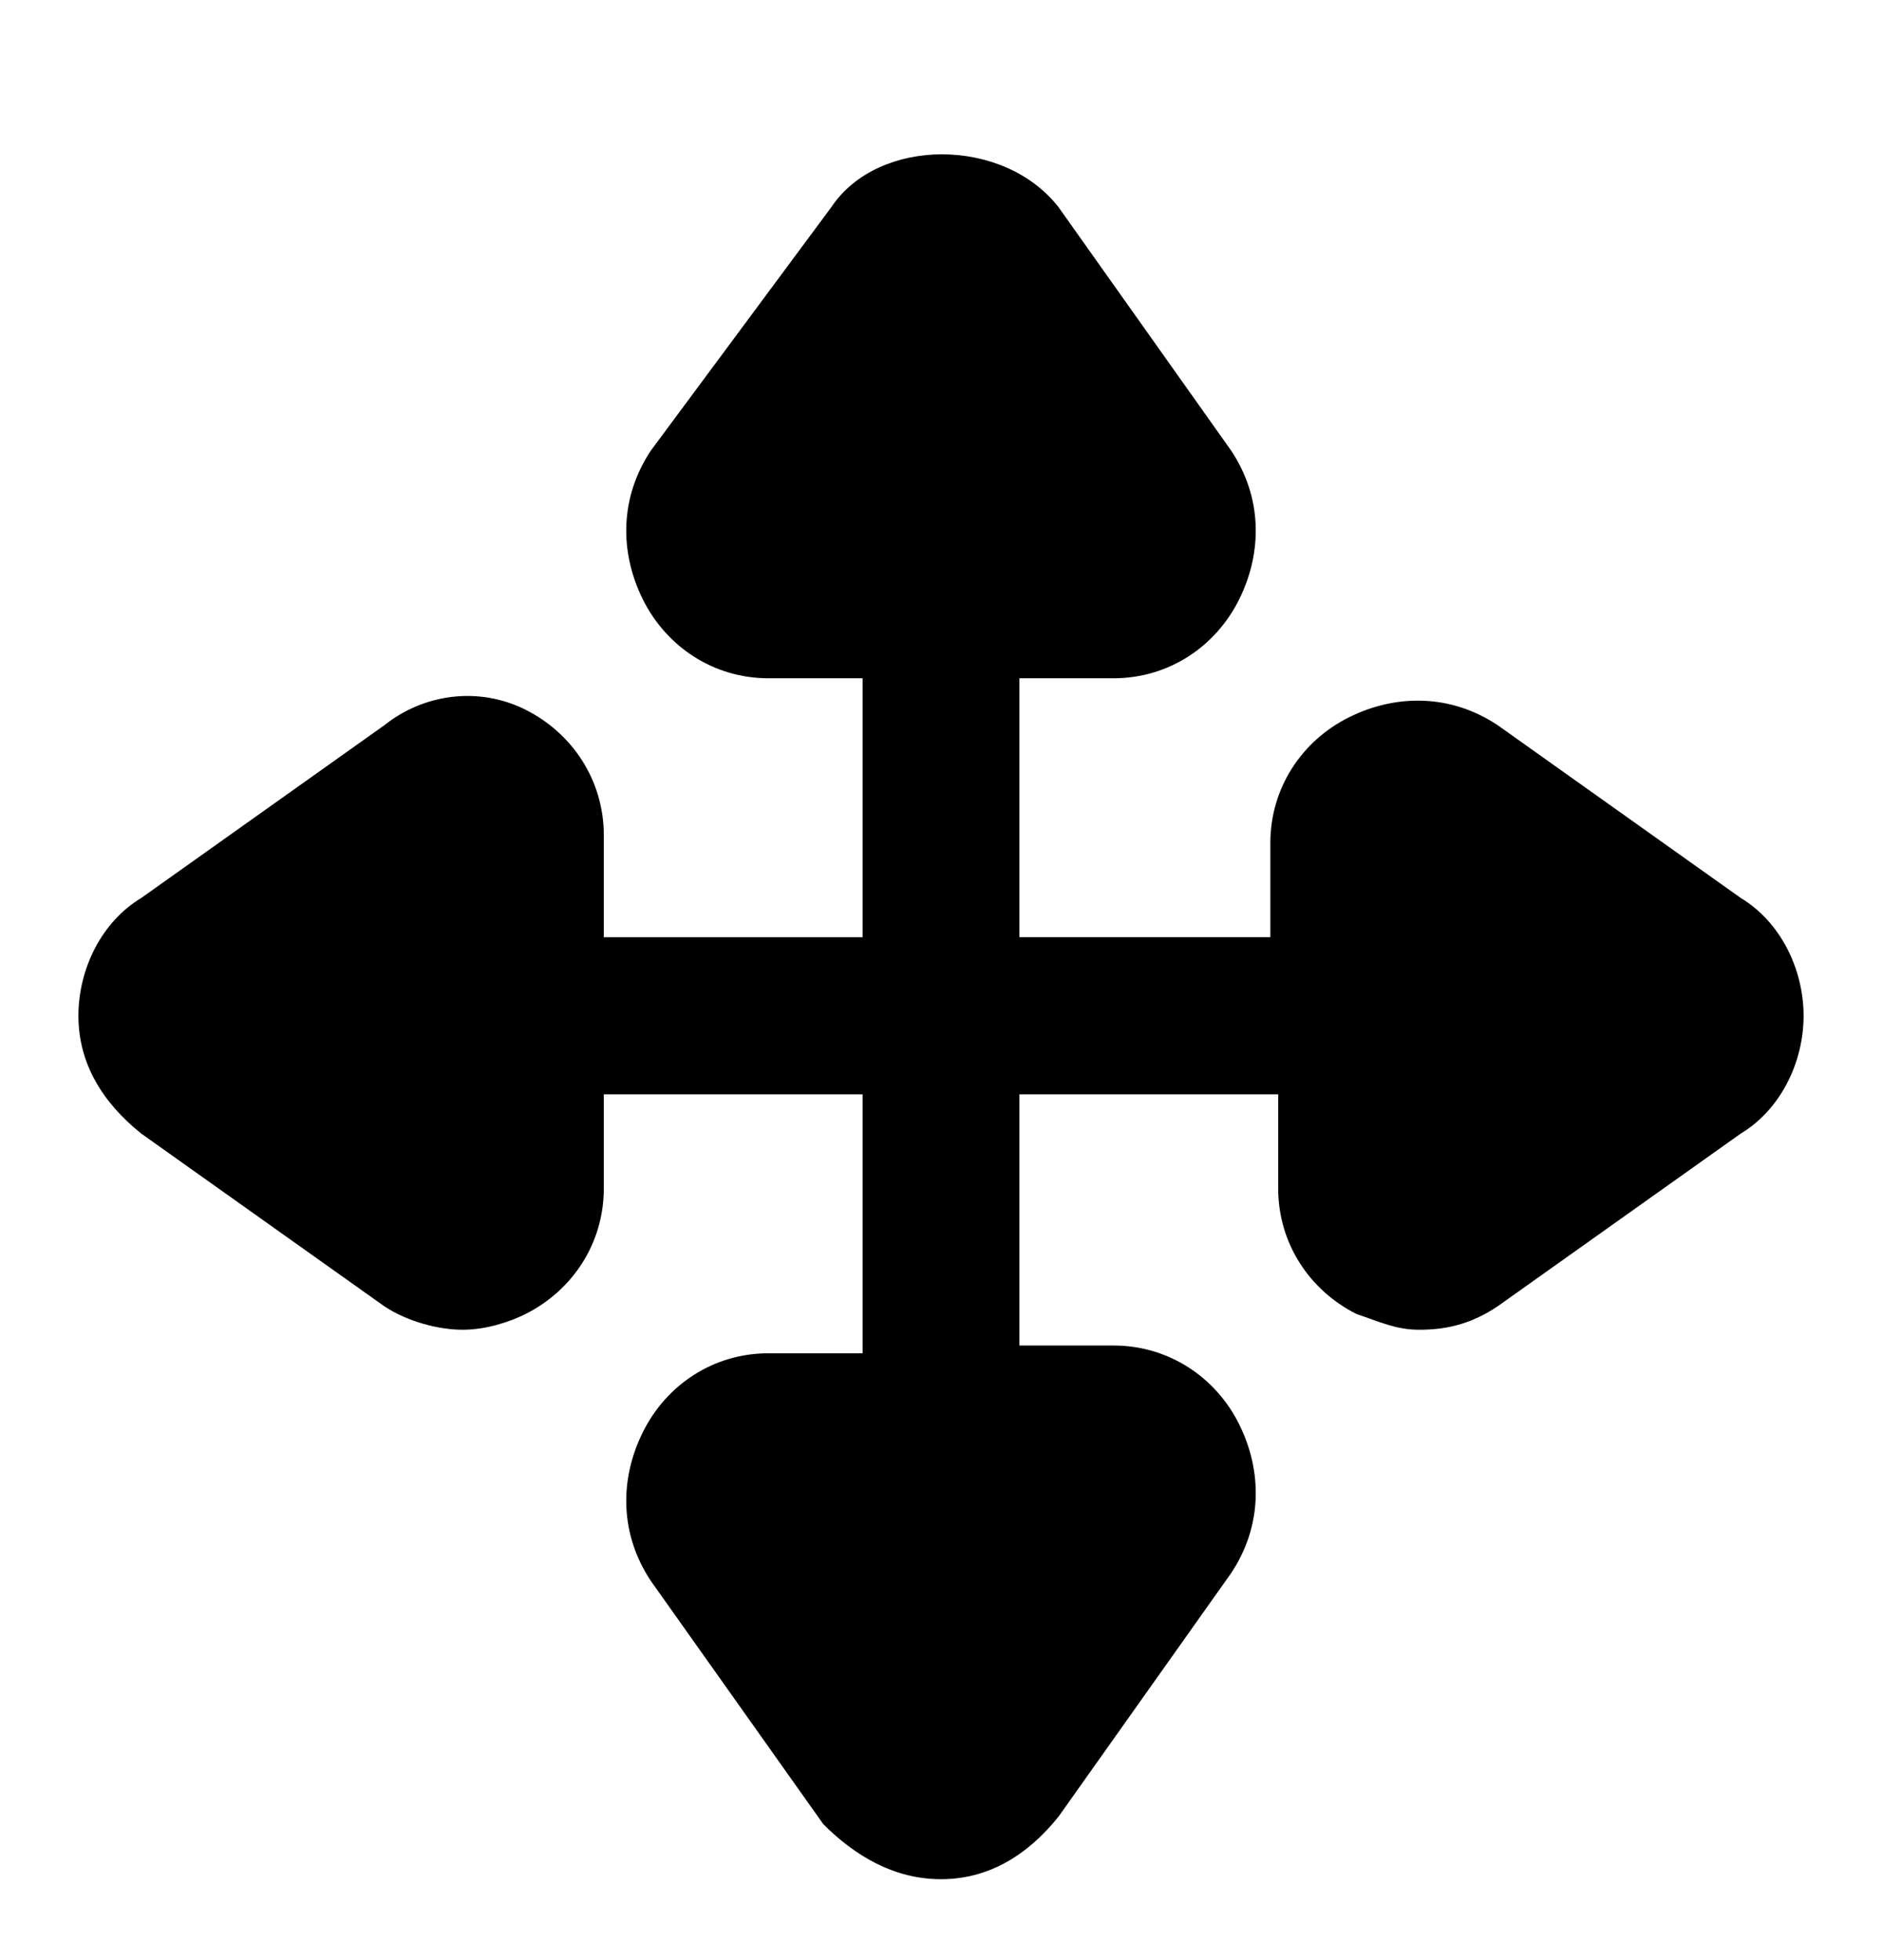 <svg xmlns="http://www.w3.org/2000/svg" fill="none" viewBox="0 0 24 25"><path fill="#000" d="M22.2 11.454 19.1 9.25c-.6-.4-1.3-.4-1.9-.1s-1 .901-1 1.602v1.201H13V8.651h1.2c.7 0 1.3-.4 1.6-1.002.3-.6.3-1.301-.1-1.902l-2.2-3.103c-.7-.901-2.3-.901-2.9 0L8.3 5.747c-.4.601-.4 1.302-.1 1.902.3.601.9 1.002 1.6 1.002H11v3.303H7.7v-1.301c0-.7-.4-1.302-1-1.602s-1.3-.2-1.8.2l-3.1 2.203c-.5.3-.8.9-.8 1.502 0 .6.3 1.1.8 1.501l3.1 2.203c.3.2.7.3 1 .3s.6-.1.8-.2c.6-.3 1-.901 1-1.602v-1.201H11v3.303H9.8c-.7 0-1.3.4-1.6 1.002-.3.6-.3 1.301.1 1.902l2.2 3.103c.4.4.9.701 1.5.701s1.1-.3 1.5-.8l2.2-3.104c.4-.601.4-1.302.1-1.903-.3-.6-.9-1-1.6-1H13v-3.204h3.3v1.201c0 .7.4 1.301 1 1.602.3.1.5.2.8.2.4 0 .7-.1 1-.3l3.1-2.203c.5-.3.8-.9.8-1.501s-.3-1.202-.8-1.502"/></svg>